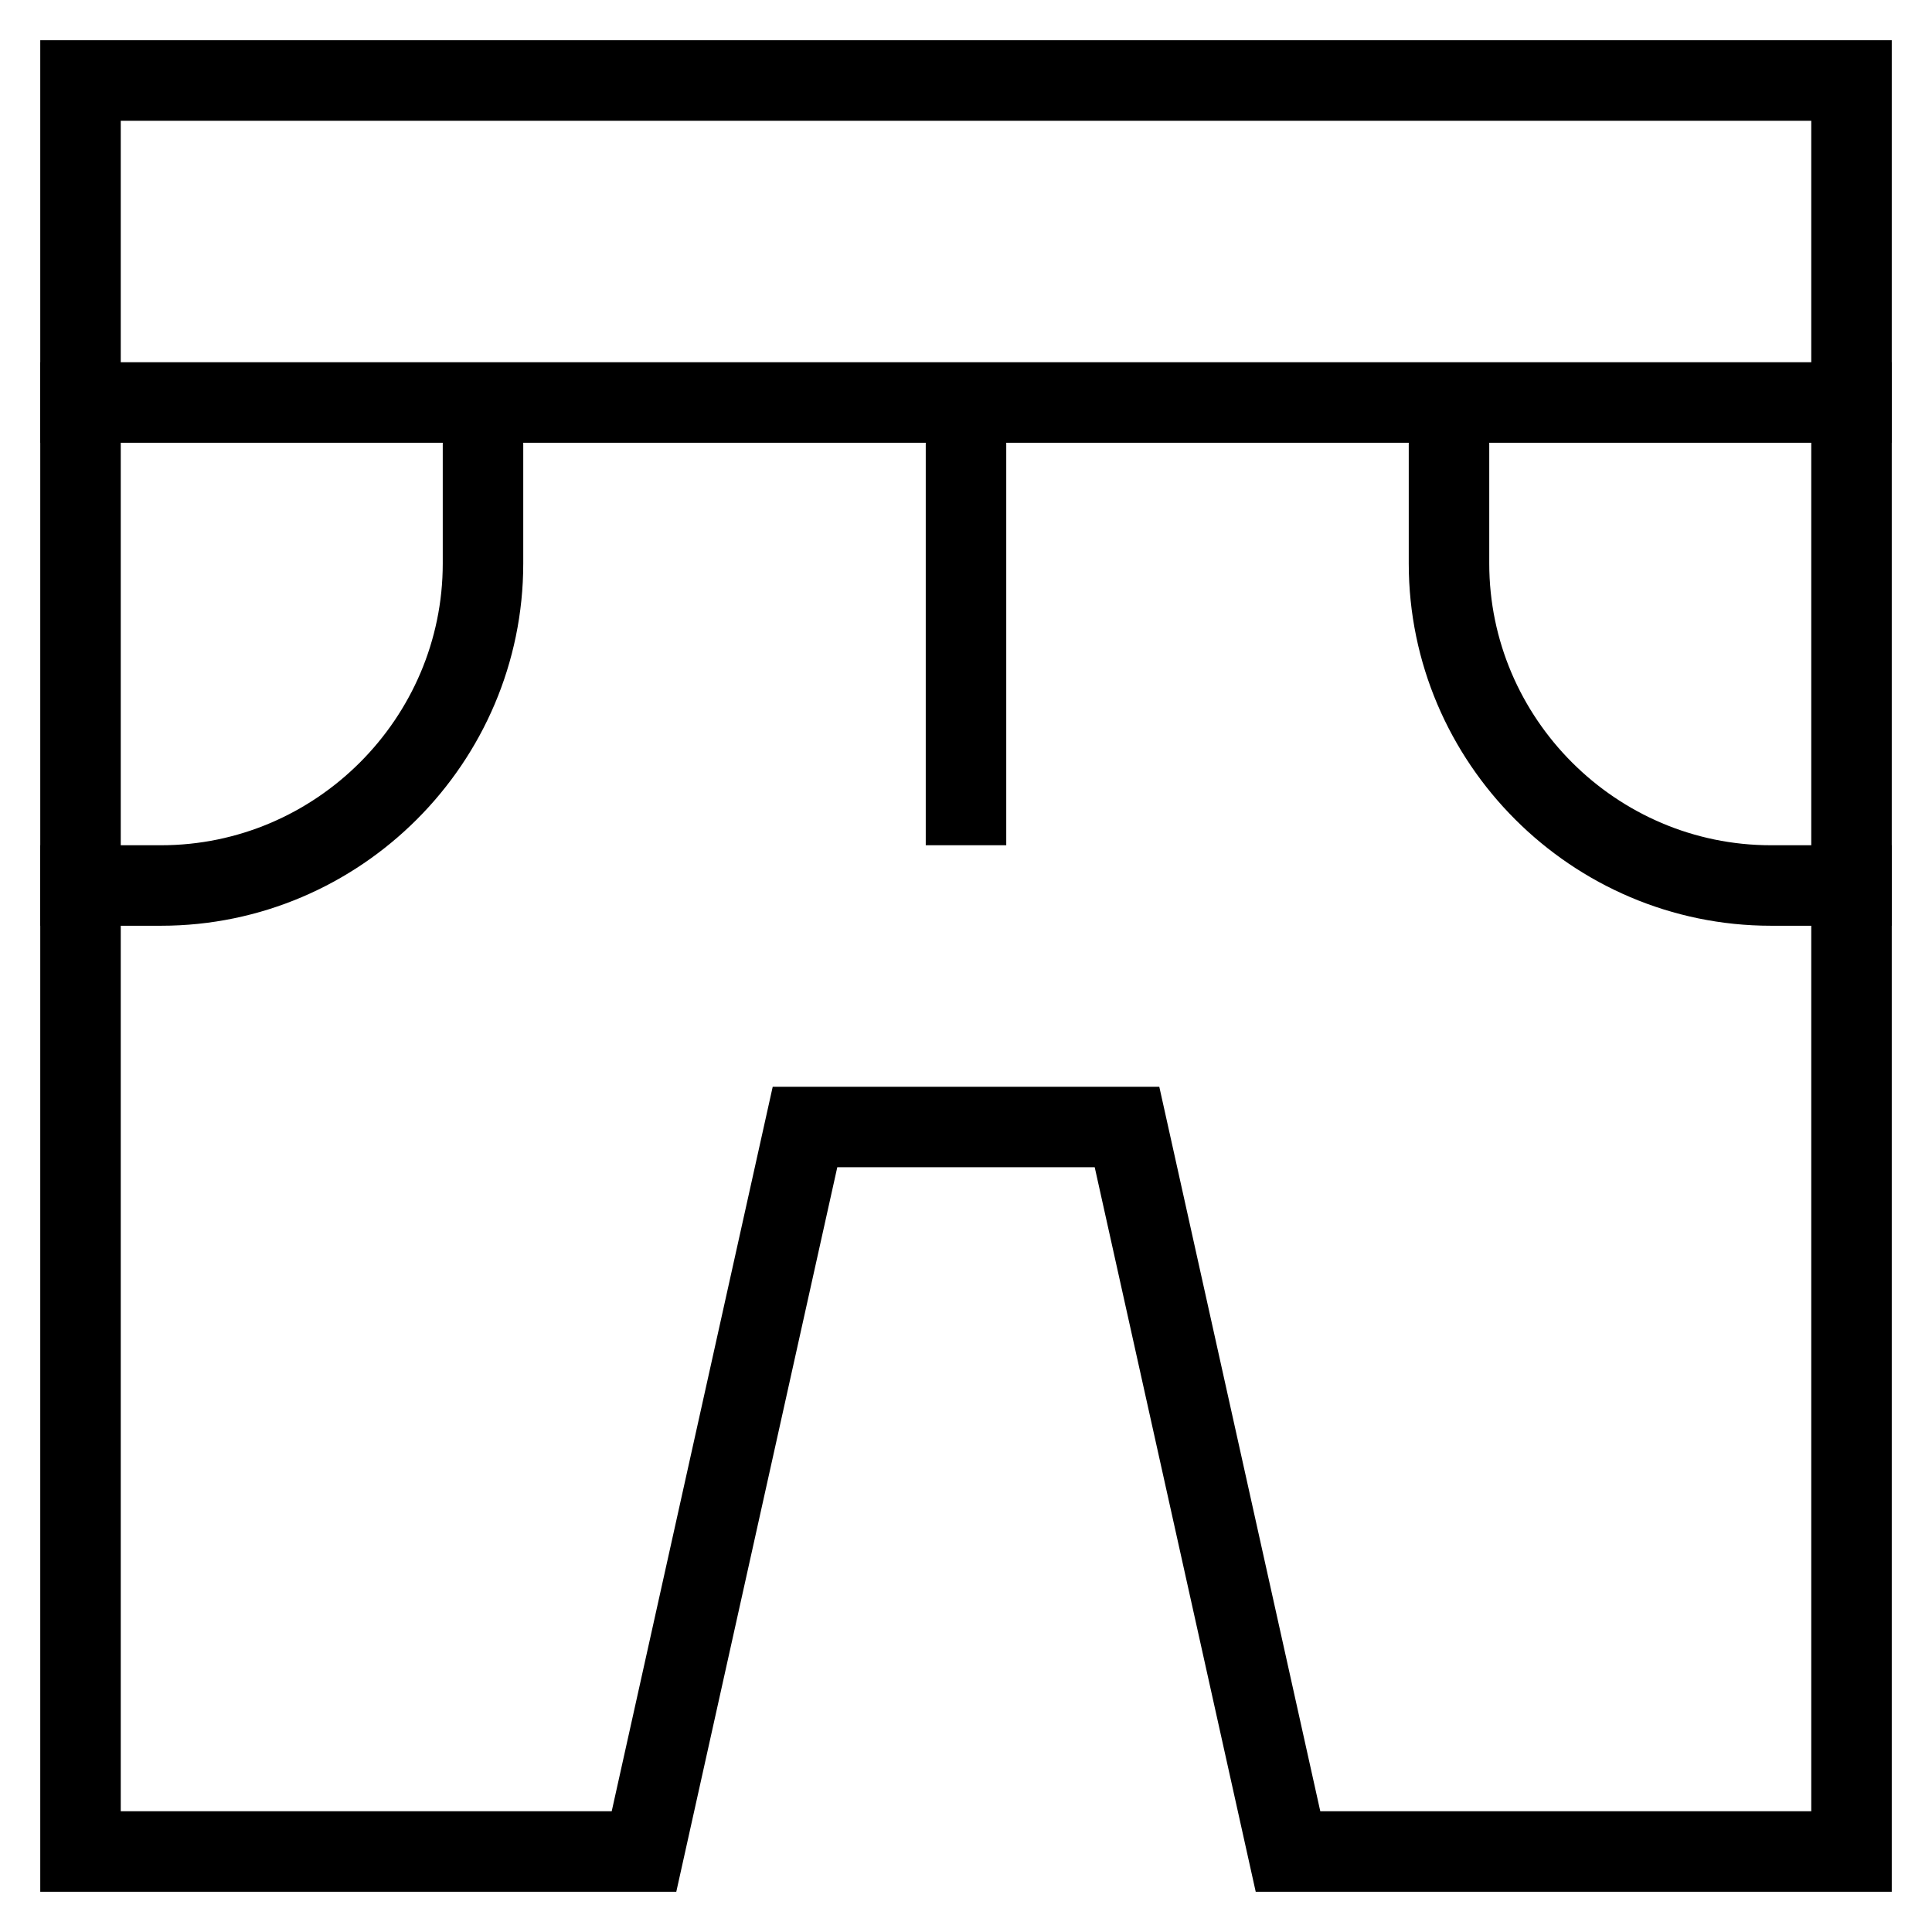 <svg id="nc_icon" xmlns="http://www.w3.org/2000/svg" xml:space="preserve" viewBox="0 0 24 24"><g fill="none" stroke="currentColor" stroke-linecap="square" stroke-miterlimit="10" class="nc-icon-wrapper"><path d="M1 5h22M6 5v2c0 2.2-1.8 4-4 4H1M18 5v2c0 2.2 1.8 4 4 4h1M12 5v5" data-color="color-2" vector-effect="non-scaling-stroke"/><path d="m10 14-2 9H1V1h22v22h-7l-2-9z" vector-effect="non-scaling-stroke"/></g></svg>
